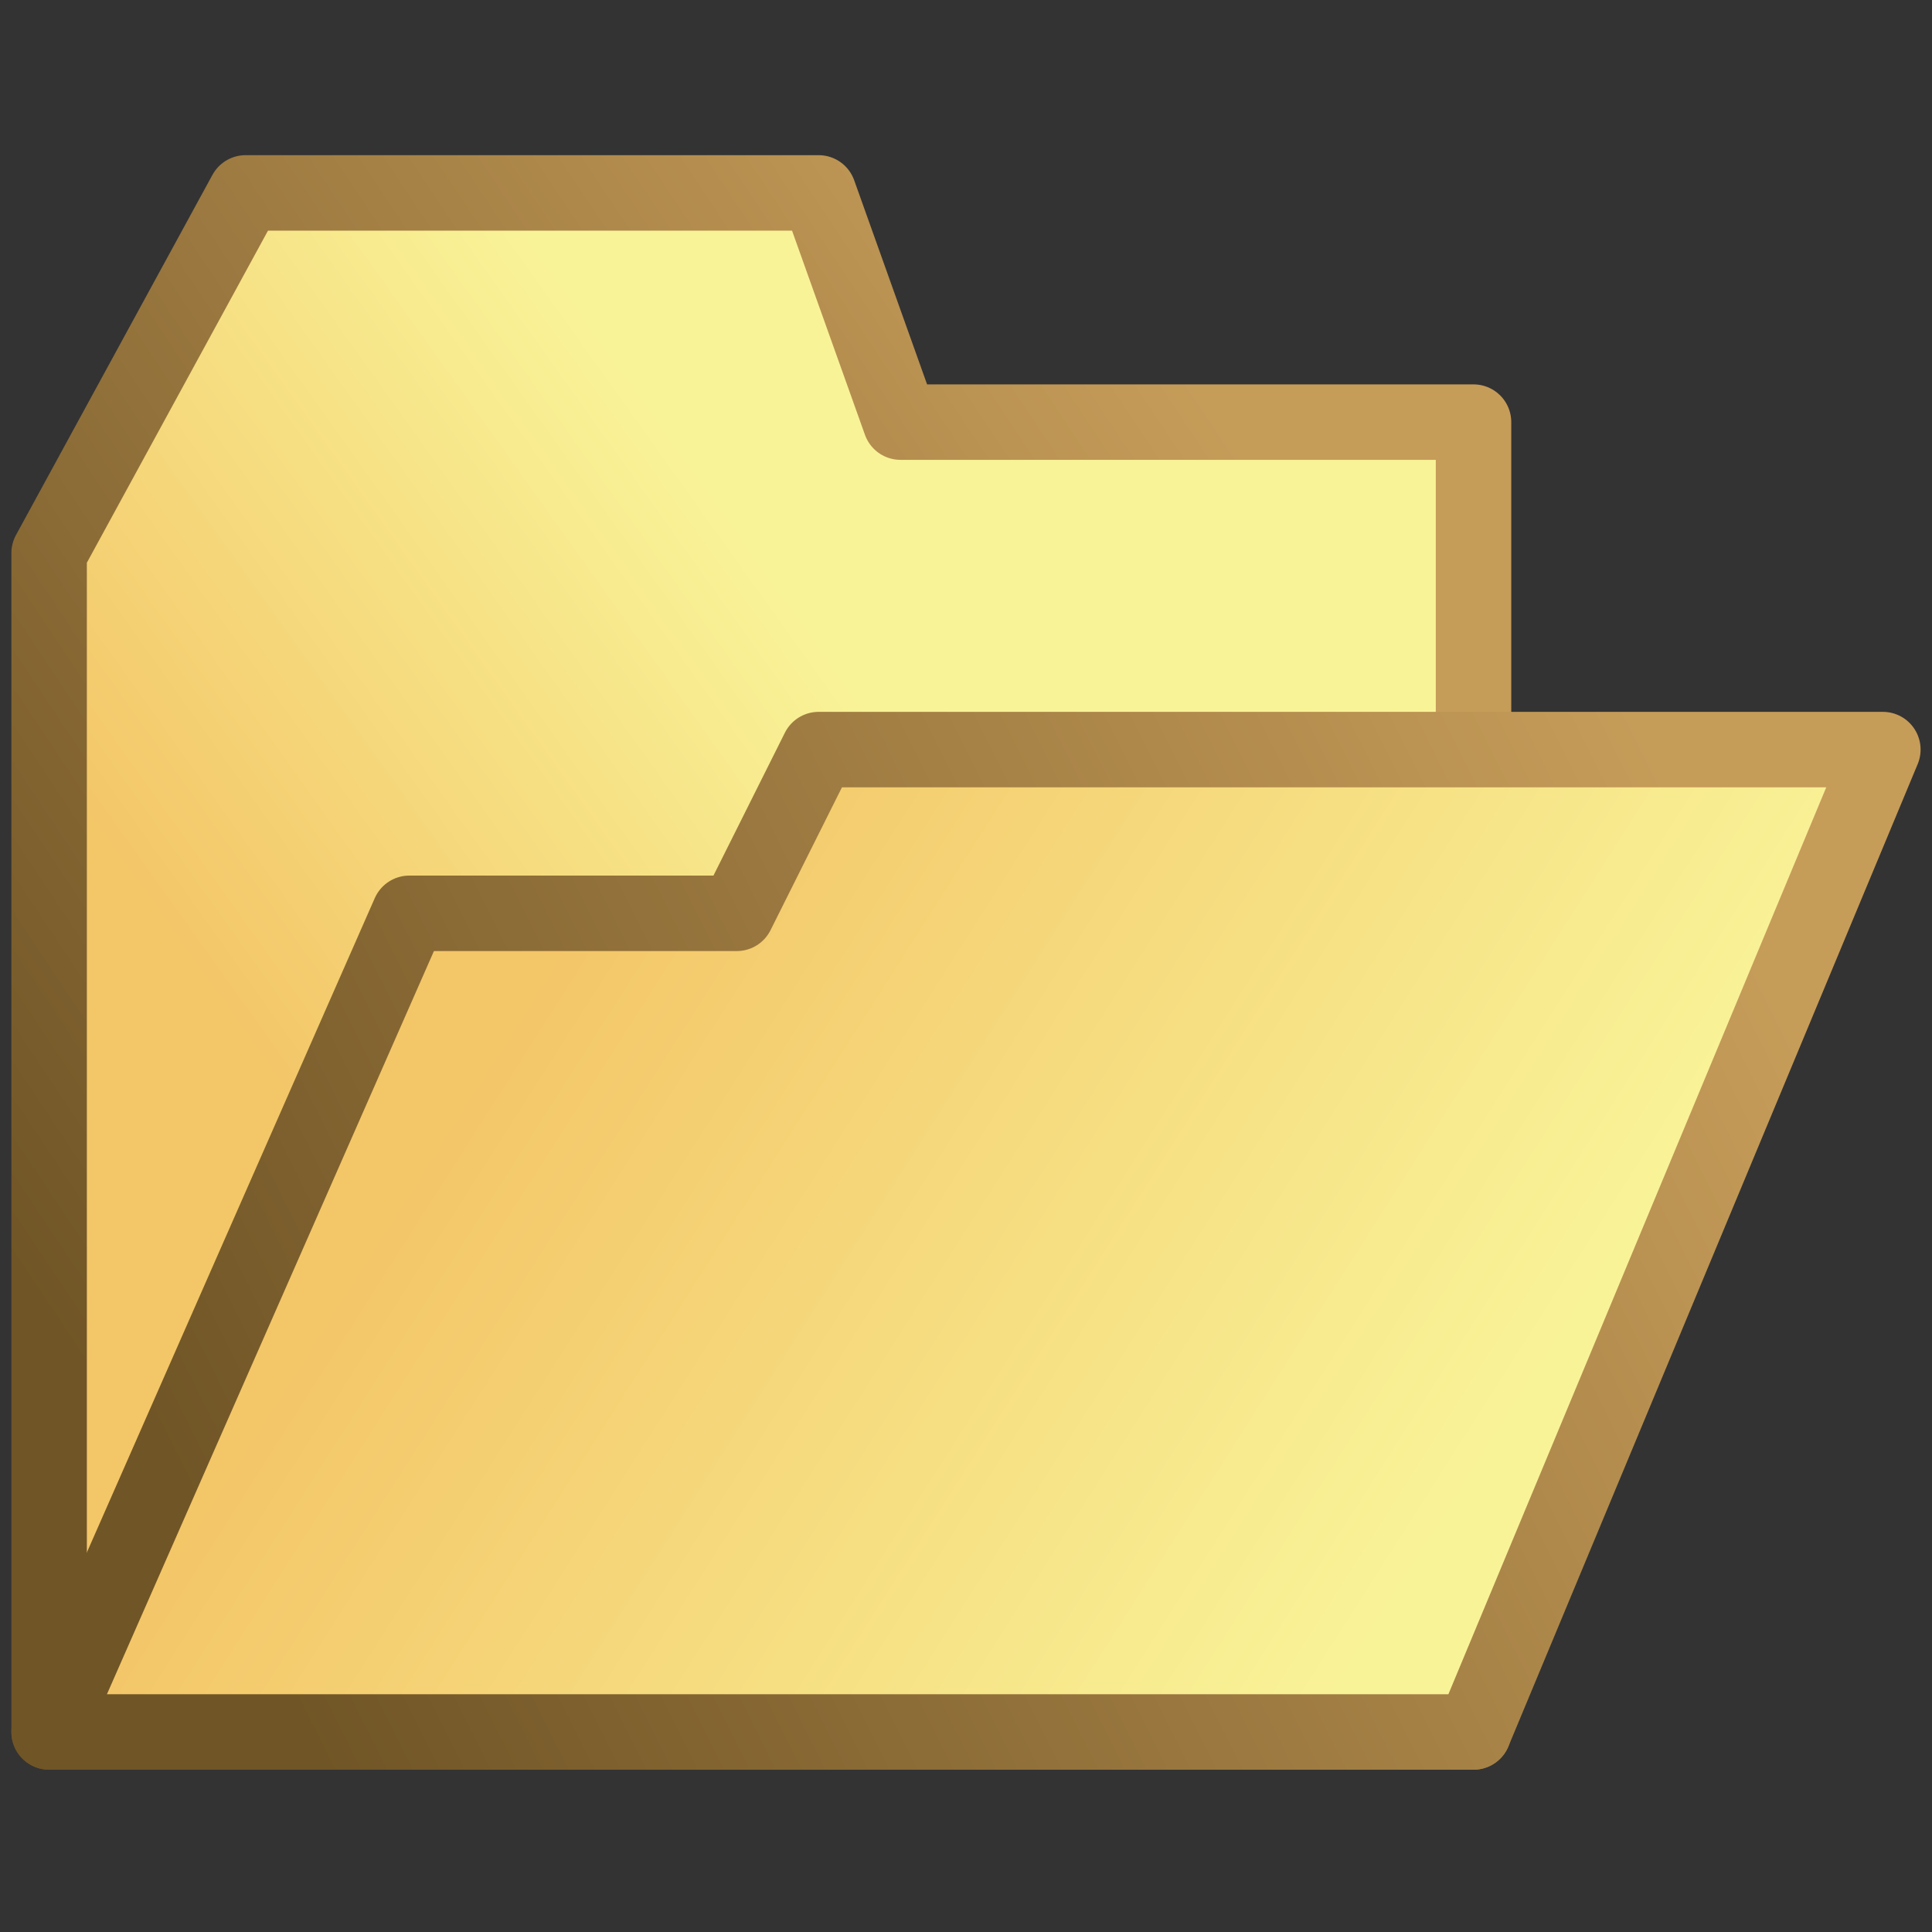 <!-- Created with Inkscape (http://www.inkscape.org/) -->
<svg xmlns:rdf="http://www.w3.org/1999/02/22-rdf-syntax-ns#" xmlns="http://www.w3.org/2000/svg" version="1.1" xmlns:cc="http://creativecommons.org/ns#" xmlns:xlink="http://www.w3.org/1999/xlink" viewBox="0 0 512 512" xmlns:dc="http://purl.org/dc/elements/1.1/">
<rect x="0" y="0" width="512" height="512" fill="#333333" stroke="none"/>
<defs>
<linearGradient id="linearGradient4672">
<stop stop-color="#f3c668" offset="0"/>
<stop stop-color="#f9f398" offset="1"/>
</linearGradient>
<linearGradient id="linearGradient5059">
<stop stop-color="#705526" offset="0"/>
<stop stop-color="#c69c59" offset="1"/>
</linearGradient>
<linearGradient id="linearGradient9061" y2="20" xlink:href="#linearGradient4672" gradientUnits="userSpaceOnUse" x2="17" gradientTransform="matrix(21.695,0,0,21.695,-4.0346374e-5,535.074)" y1="13" x1="6"/>
<linearGradient id="linearGradient9069" y2="11" xlink:href="#linearGradient5059" gradientUnits="userSpaceOnUse" x2="21" gradientTransform="matrix(21.695,0,0,21.695,-4.0346374e-5,535.074)" y1="20" x1="3"/>
<linearGradient id="linearGradient5431" y2="8" xlink:href="#linearGradient4672" gradientUnits="userSpaceOnUse" y1="13" gradientTransform="matrix(21.695,0,0,21.695,-4.0346374e-5,535.074)" x2="10" x1="3"/>
<linearGradient id="linearGradient5433" y2="7" xlink:href="#linearGradient5059" gradientUnits="userSpaceOnUse" y1="17" gradientTransform="matrix(21.695,0,0,21.695,-4.0346374e-5,535.074)" x2="16" x1="1"/>
<linearGradient id="linearGradient6002" y2="20" xlink:href="#linearGradient4672" gradientUnits="userSpaceOnUse" x2="17" gradientTransform="matrix(21.695,0,4.756,24.314,-100.236,-61.336)" y1="13" x1="6"/>
<linearGradient id="linearGradient6004" y2="11" xlink:href="#linearGradient5059" gradientUnits="userSpaceOnUse" x2="21" gradientTransform="matrix(21.695,0,4.756,24.314,-100.236,-61.336)" y1="20" x1="3"/>
</defs>

<g transform="translate(0,-540.362)">
<path stroke-linejoin="round" d="m13.017,999.35,0-312.41,52.068-95.458,151.86,0,21.695,60.746,151.86,0,0,347.12-377.49,0z" fill-rule="evenodd" stroke="url(#linearGradient5433)" stroke-linecap="butt" stroke-miterlimit="4" stroke-dasharray="none" stroke-width="20" fill="url(#linearGradient5431)"/>
</g>
<path stroke-linejoin="round" d="m13.017,999.35,377.49,0,108.47-260.34-282.03,0-21.695,43.39-86.78,0-95.458,216.95z" fill-rule="evenodd" transform="translate(0,-540.362)" stroke="url(#linearGradient9069)" stroke-linecap="butt" stroke-miterlimit="4" stroke-dasharray="none" stroke-width="20" fill="url(#linearGradient9061)"/>
<g display="none">
<path stroke-linejoin="round" d="m14.55,458.98,377.49,0,51.408-291.77-282.03,0-12.184,48.628-86.78,0-47.902,243.14z" fill-rule="evenodd" stroke="url(#linearGradient6004)" stroke-linecap="butt" stroke-miterlimit="4" stroke-dasharray="none" stroke-width="20" fill="url(#linearGradient6002)"/>
</g>
</svg>
